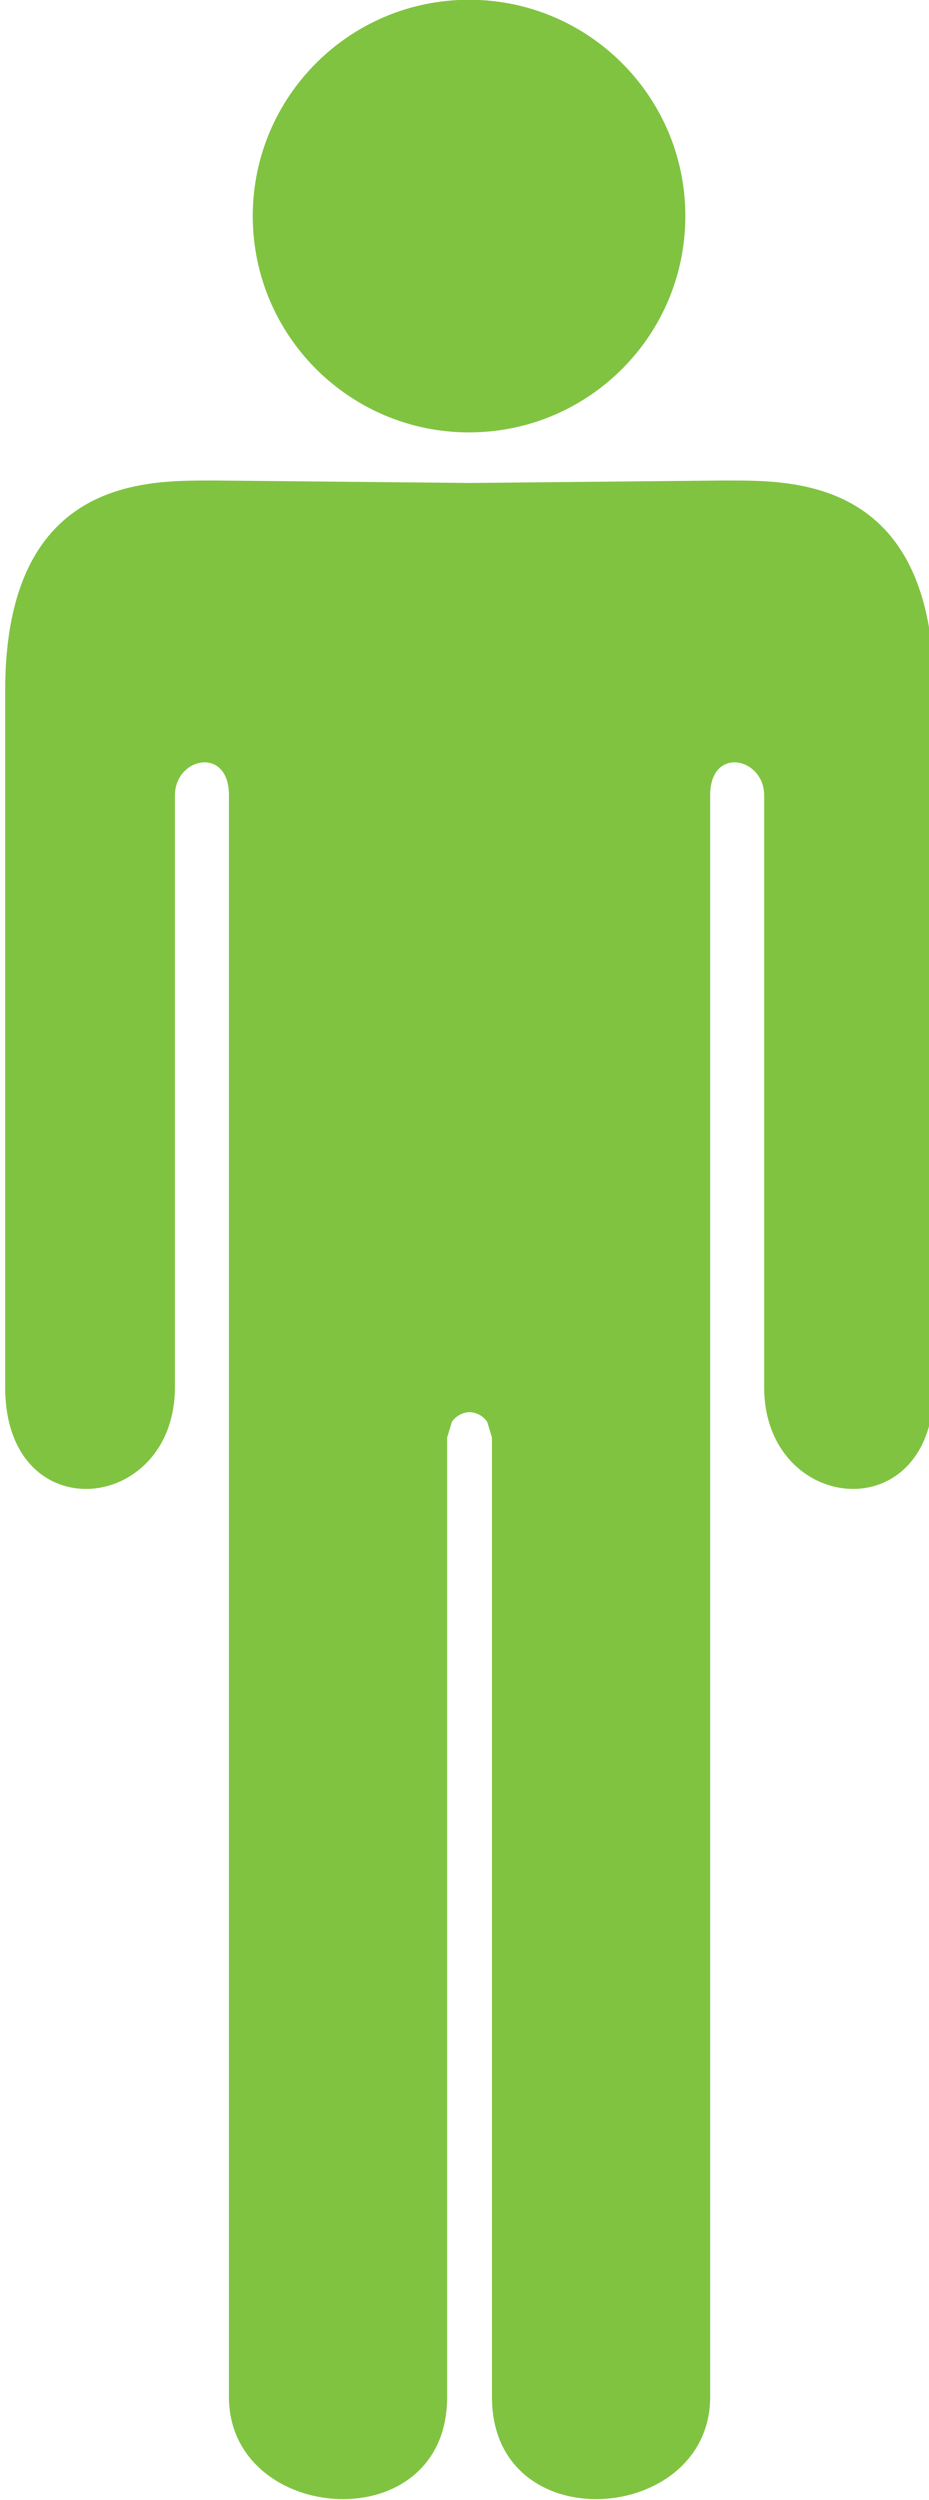 <?xml version="1.0" encoding="UTF-8" standalone="no"?>
<!-- Created with Inkscape (http://www.inkscape.org/) -->

<svg
   xmlns:dc="http://purl.org/dc/elements/1.1/"
   xmlns:cc="http://creativecommons.org/ns#"
   xmlns:rdf="http://www.w3.org/1999/02/22-rdf-syntax-ns#"
   xmlns:svg="http://www.w3.org/2000/svg"
   xmlns="http://www.w3.org/2000/svg"
   xmlns:sodipodi="http://sodipodi.sourceforge.net/DTD/sodipodi-0.dtd"
   xmlns:inkscape="http://www.inkscape.org/namespaces/inkscape"
   width="50.171"
   height="135"
   id="svg3524"
   version="1.1"
   inkscape:version="0.48.4 r9939"
   sodipodi:docname="iconcaballeros.svg">
  <defs
     id="defs3526" />
  <sodipodi:namedview
     id="base"
     pagecolor="#ffffff"
     bordercolor="#666666"
     borderopacity="1.0"
     inkscape:pageopacity="0.0"
     inkscape:pageshadow="2"
     inkscape:zoom="1.4"
     inkscape:cx="-251.80033"
     inkscape:cy="6.7727923"
     inkscape:document-units="px"
     inkscape:current-layer="layer1"
     showgrid="false"
     fit-margin-top="0"
     fit-margin-left="0"
     fit-margin-right="0"
     fit-margin-bottom="0"
     inkscape:window-width="1585"
     inkscape:window-height="689"
     inkscape:window-x="75"
     inkscape:window-y="75"
     inkscape:window-maximized="0" />
  <g
     inkscape:label="Capa 1"
     inkscape:groupmode="layer"
     id="layer1"
     transform="translate(-345.819,-408.612)">
    <g
       transform="matrix(0.481,0,0,0.481,1502.048,355.265)"
       id="g4146"
       style="fill:#80c341;fill-opacity:1">
      <path
         style="fill:#80c341;fill-opacity:1;stroke:none"
         d="m -2379.598,164.853 c -7.003,0.047 -23.625,-0.918 -23.625,23.625 l 0,78.156 c 0,16.205 19.062,14.247 19.062,0 l 0,-66.438 c 0,-4.251 6.063,-5.577 6.063,0 l 0,179.812 c 0,14.353 24.5,16.205 24.5,0 l 0,-107.562 c 0,-0.055 0,-0.103 0,-0.156 l 0.531,-1.75 c 0.478,-0.703 1.225,-1.065 1.969,-1.094 0.01,2.6e-4 0.021,-3.9e-4 0.031,0 0.744,0.028 1.49,0.391 1.969,1.094 l 0.531,1.75 c 0,0.053 0,0.102 0,0.156 l 0,107.562 c 0,16.205 24.5,14.353 24.5,0 l 0,-179.812 c 0,-5.577 6.062,-4.251 6.062,0 l 0,66.438 c 0,14.247 19.062,16.205 19.062,0 l 0,-78.156 c 0,-24.543 -16.622,-23.578 -23.625,-23.625 l -28.5,0.277 z"
         id="path31485"
         inkscape:connector-curvature="0"
         sodipodi:nodetypes="cssssssssccccccssssssssccc" />
      <path
         sodipodi:type="arc"
         style="color:#000000;fill:#80c341;fill-opacity:1;fill-rule:nonzero;stroke:none;stroke-width:2.947;marker:none;visibility:visible;display:inline;overflow:visible;enable-background:accumulate"
         id="path3295"
         sodipodi:cx="-1900"
         sodipodi:cy="43.076466"
         sodipodi:rx="24.285715"
         sodipodi:ry="24.285715"
         d="m -1875.714,43.076 c 0,13.413 -10.873,24.286 -24.286,24.286 -13.413,0 -24.286,-10.873 -24.286,-24.286 0,-13.413 10.873,-24.286 24.286,-24.286 13.413,0 24.286,10.873 24.286,24.286 z"
         transform="translate(-451.138,92.091)" />
    </g>
  </g>
</svg>
